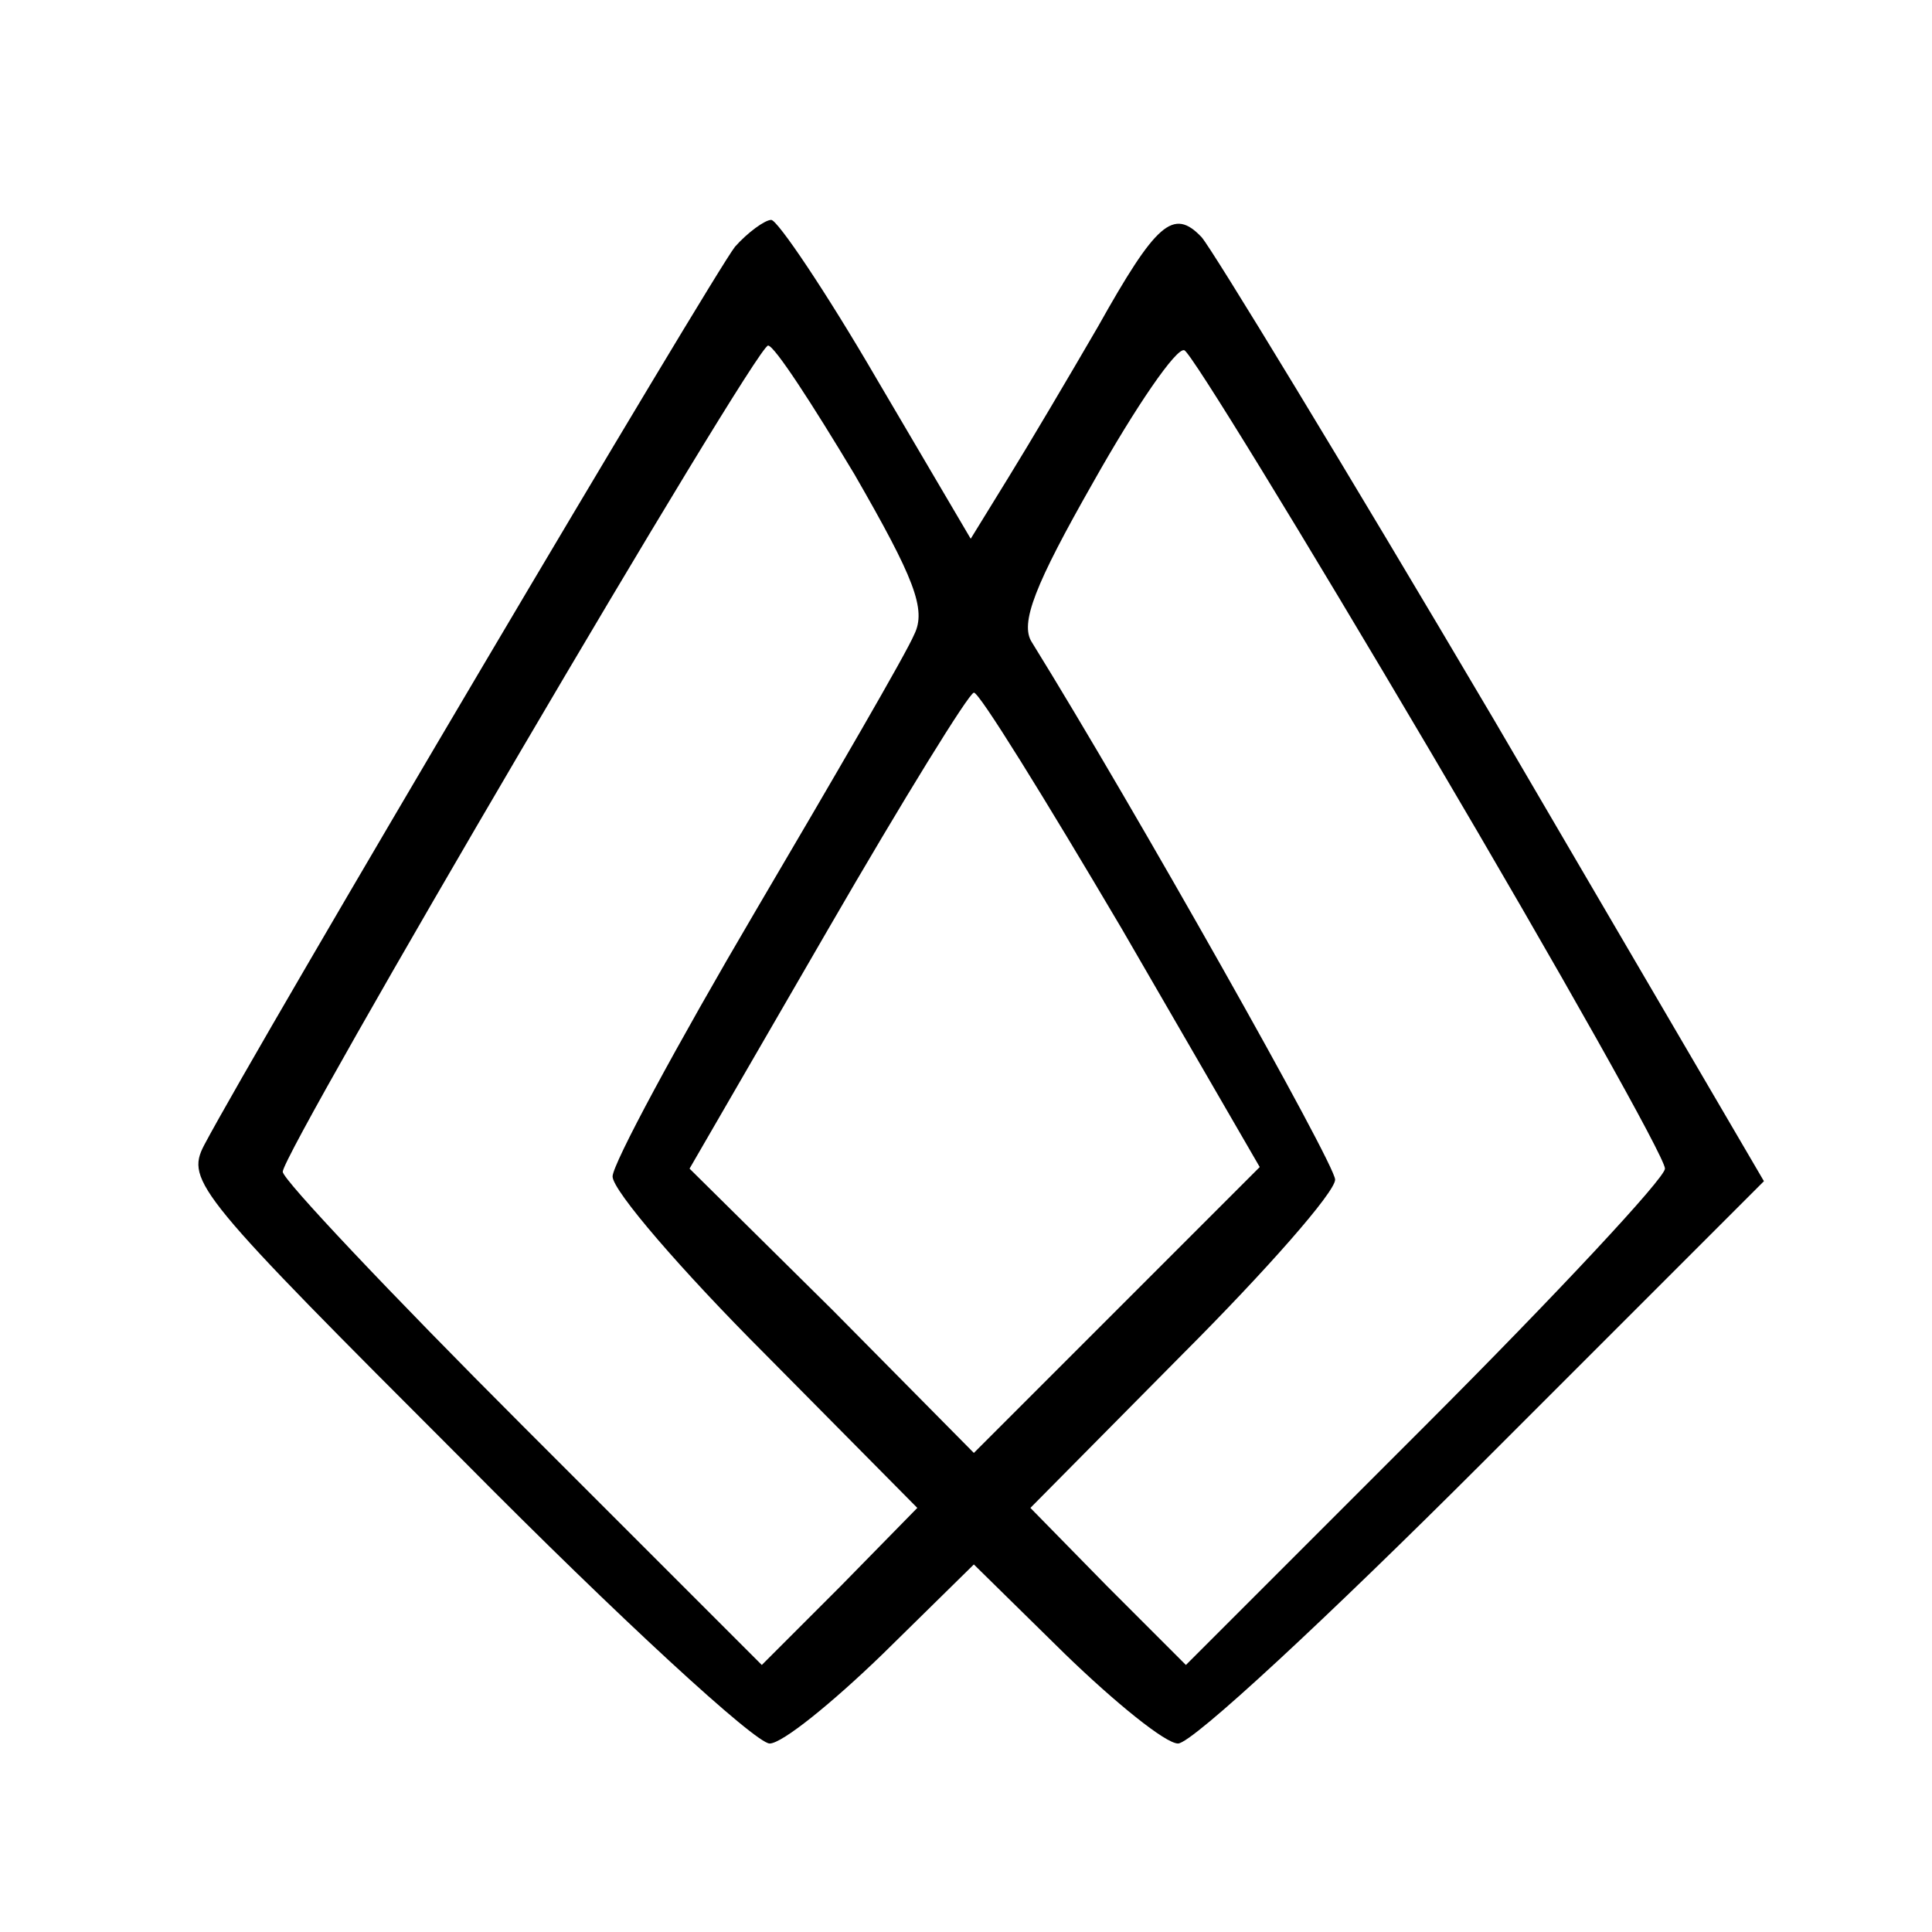 <?xml version="1.0" standalone="no"?>
<!DOCTYPE svg PUBLIC "-//W3C//DTD SVG 20010904//EN"
 "http://www.w3.org/TR/2001/REC-SVG-20010904/DTD/svg10.dtd">
<svg version="1.0" xmlns="http://www.w3.org/2000/svg"
 width="123pt" height="123pt" viewBox="0 0 123 123"
 preserveAspectRatio="xMidYMid meet">
<g transform="translate(0,123) scale(0.1,-0.1)"
fill="#000000" stroke="none">
<path d="M468 1073 c-13 -16 -303 -506 -338 -572 -12 -23 -4 -32 166 -202 98
-99 185 -179 194 -179 8 0 40 26 72 57 l58 57 58 -57 c32 -31 64 -57 72 -57 9
0 96 81 194 179 l179 179 -172 294 c-95 161 -179 299 -186 307 -18 19 -29 9
-66 -57 -18 -31 -44 -75 -57 -96 l-24 -39 -60 102 c-32 55 -63 101 -67 101 -4
0 -15 -8 -23 -17z m76 -145 c38 -66 46 -86 38 -102 -5 -12 -51 -91 -101 -176
-50 -85 -91 -161 -91 -169 0 -9 44 -60 97 -113 l97 -98 -49 -50 -50 -50 -152
152 c-84 84 -153 157 -153 162 0 13 301 526 309 526 4 0 28 -37 55 -82z m367
-177 c82 -139 149 -258 149 -265 0 -6 -69 -80 -153 -164 l-152 -152 -50 50
-49 50 97 98 c53 53 97 103 97 111 0 10 -128 237 -193 342 -8 12 2 37 39 102
27 48 53 86 58 84 4 -1 75 -117 157 -256z m-197 -112 l88 -152 -91 -91 -91
-91 -90 91 -91 90 88 152 c48 83 90 151 93 151 3 1 45 -67 94 -150z"/>
</g>
</svg>
